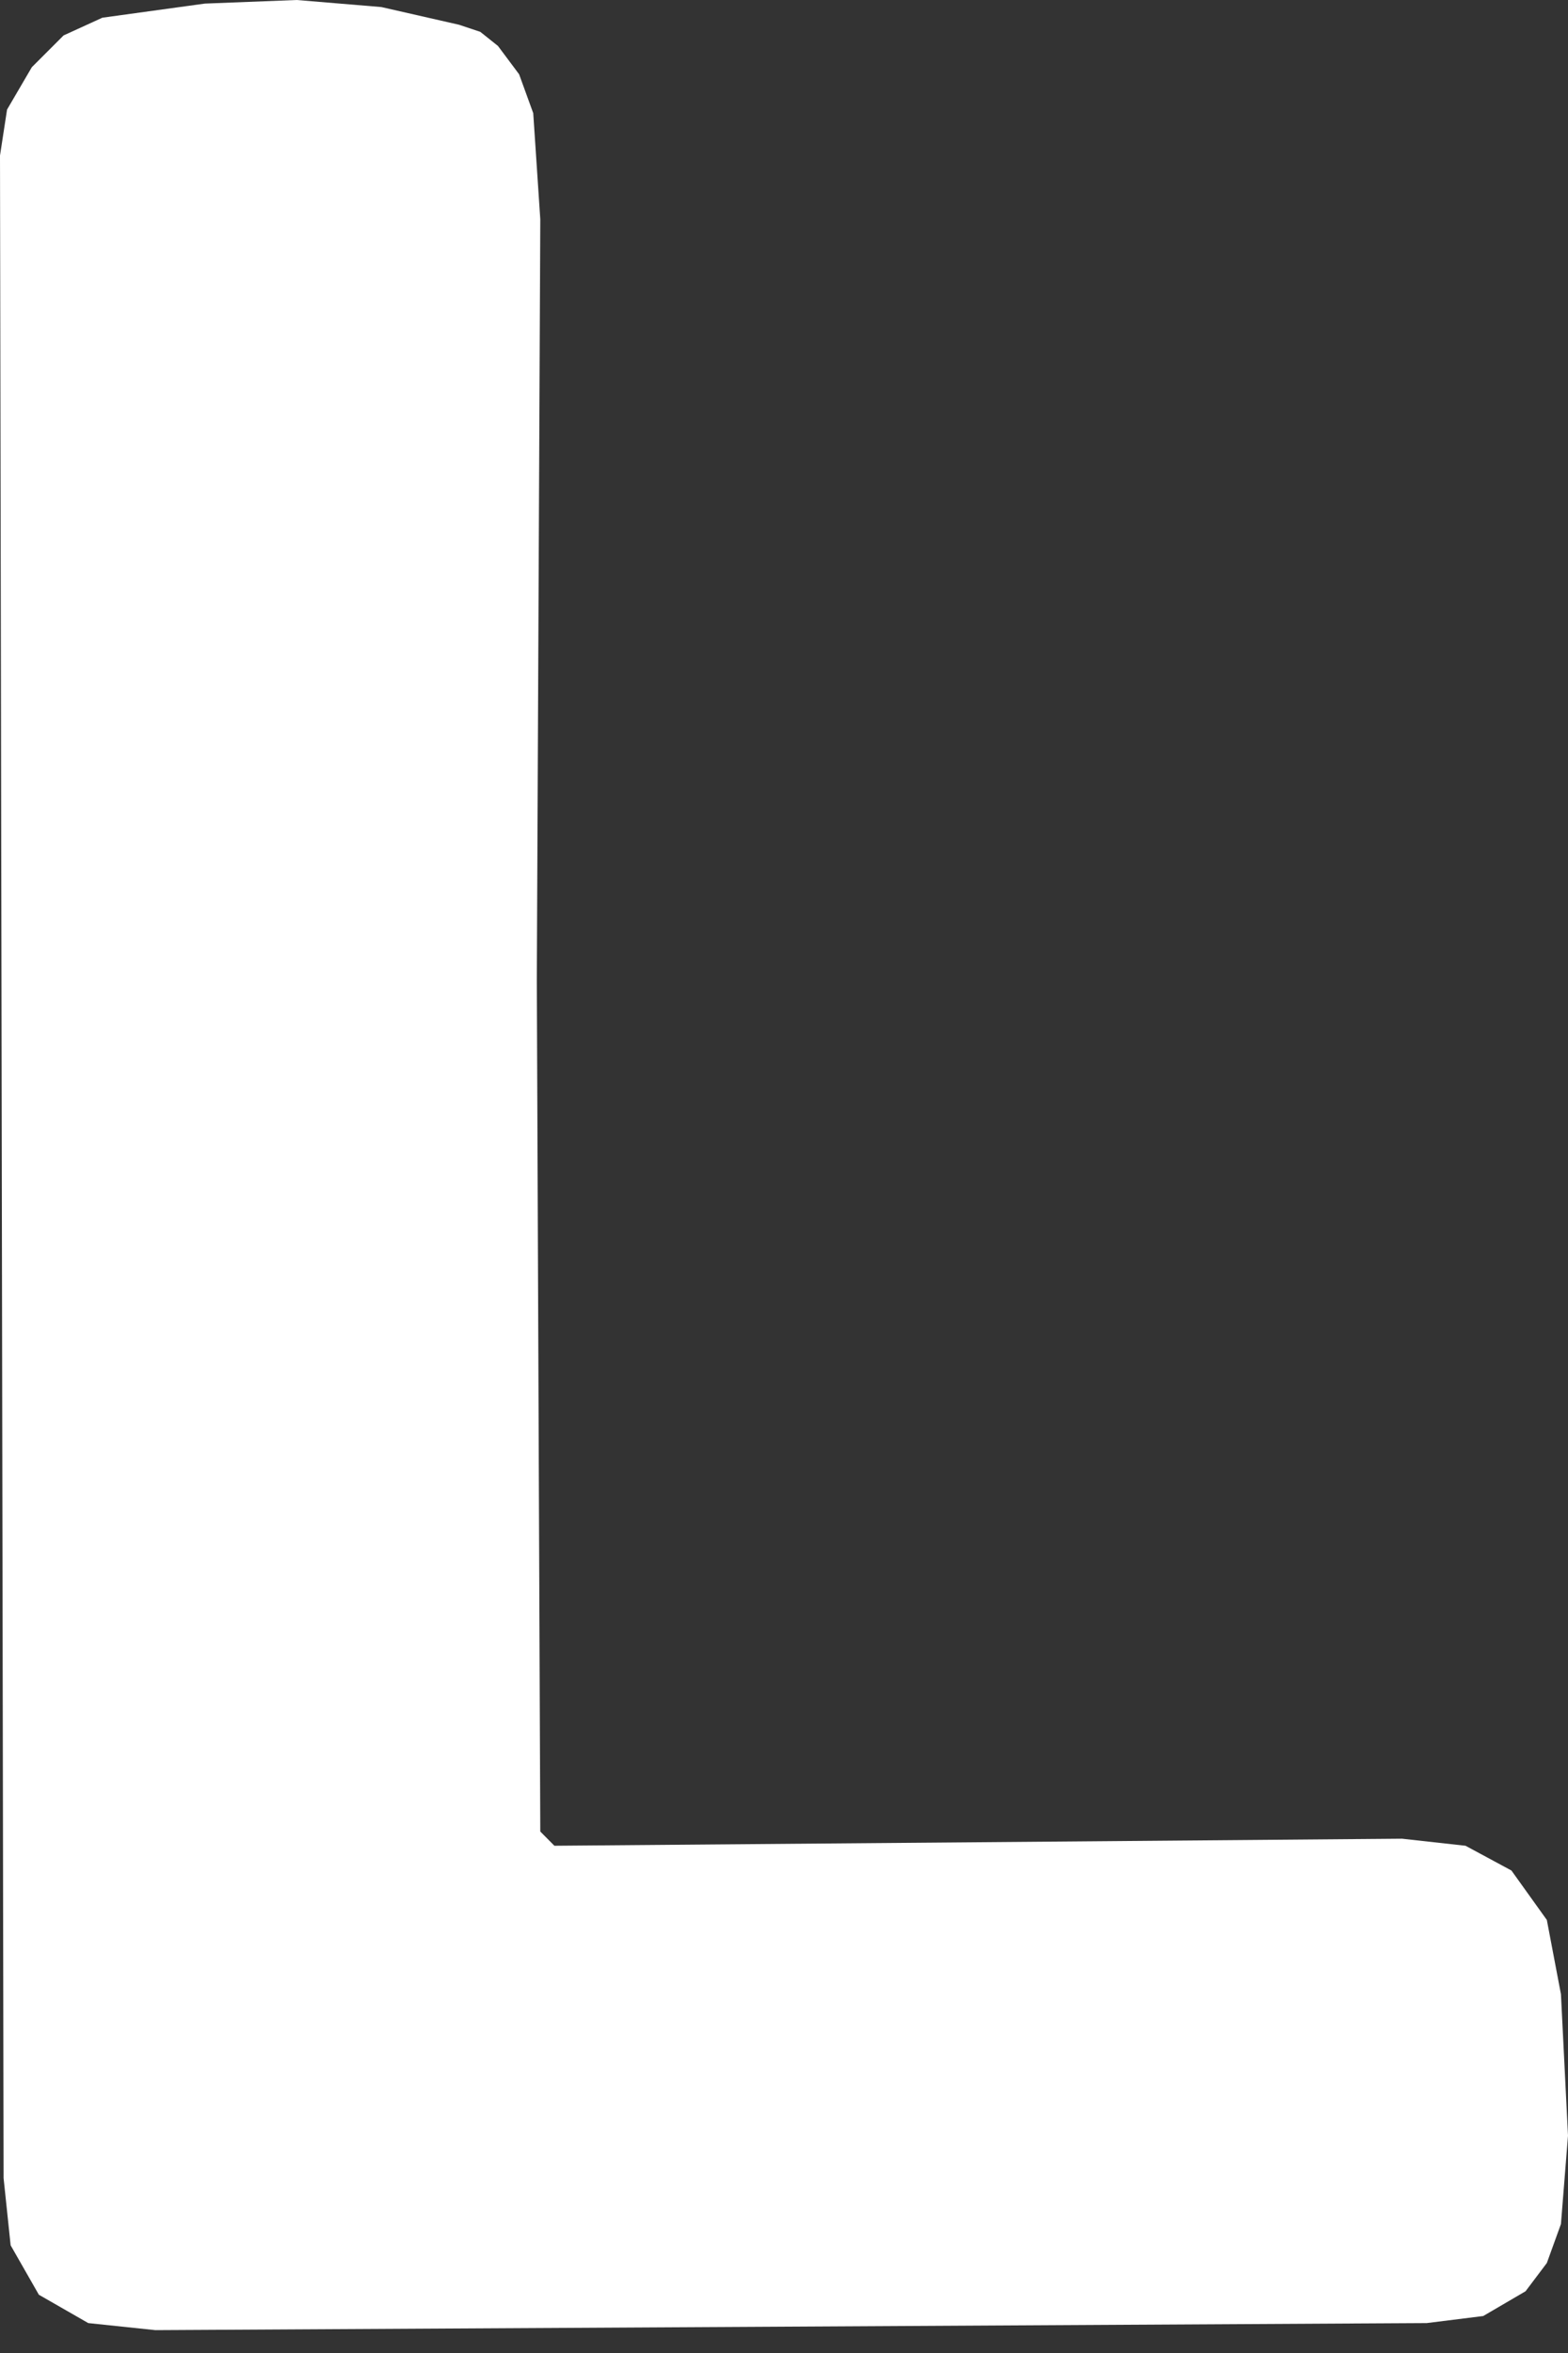<svg width="14" height="21" viewBox="0 0 14 21" fill="none" xmlns="http://www.w3.org/2000/svg">
<rect x="0" y="0" width="14" height="21" fill="#333333" stroke="none"/>
<g id="g44">
<path id="path46" d="M4.824 16.346L4.95 16.473L12.518 16.41L13.085 16.473L13.495 16.694L13.811 17.135L13.937 17.798L14 19.06L13.937 19.849L13.811 20.197L13.621 20.449L13.243 20.67L12.739 20.733L1.387 20.796L0.788 20.733L0.347 20.48L0.095 20.039L0.032 19.439L0 1.388L0.063 0.978L0.284 0.6L0.568 0.316L0.914 0.158L1.829 0.032L2.649 -2.92353e-05L3.405 0.063L4.099 0.221L4.288 0.284L4.446 0.41L4.635 0.663L4.761 1.01L4.824 1.957L4.793 8.741L4.824 16.346Z" fill="white"/>
</g>
</svg>
